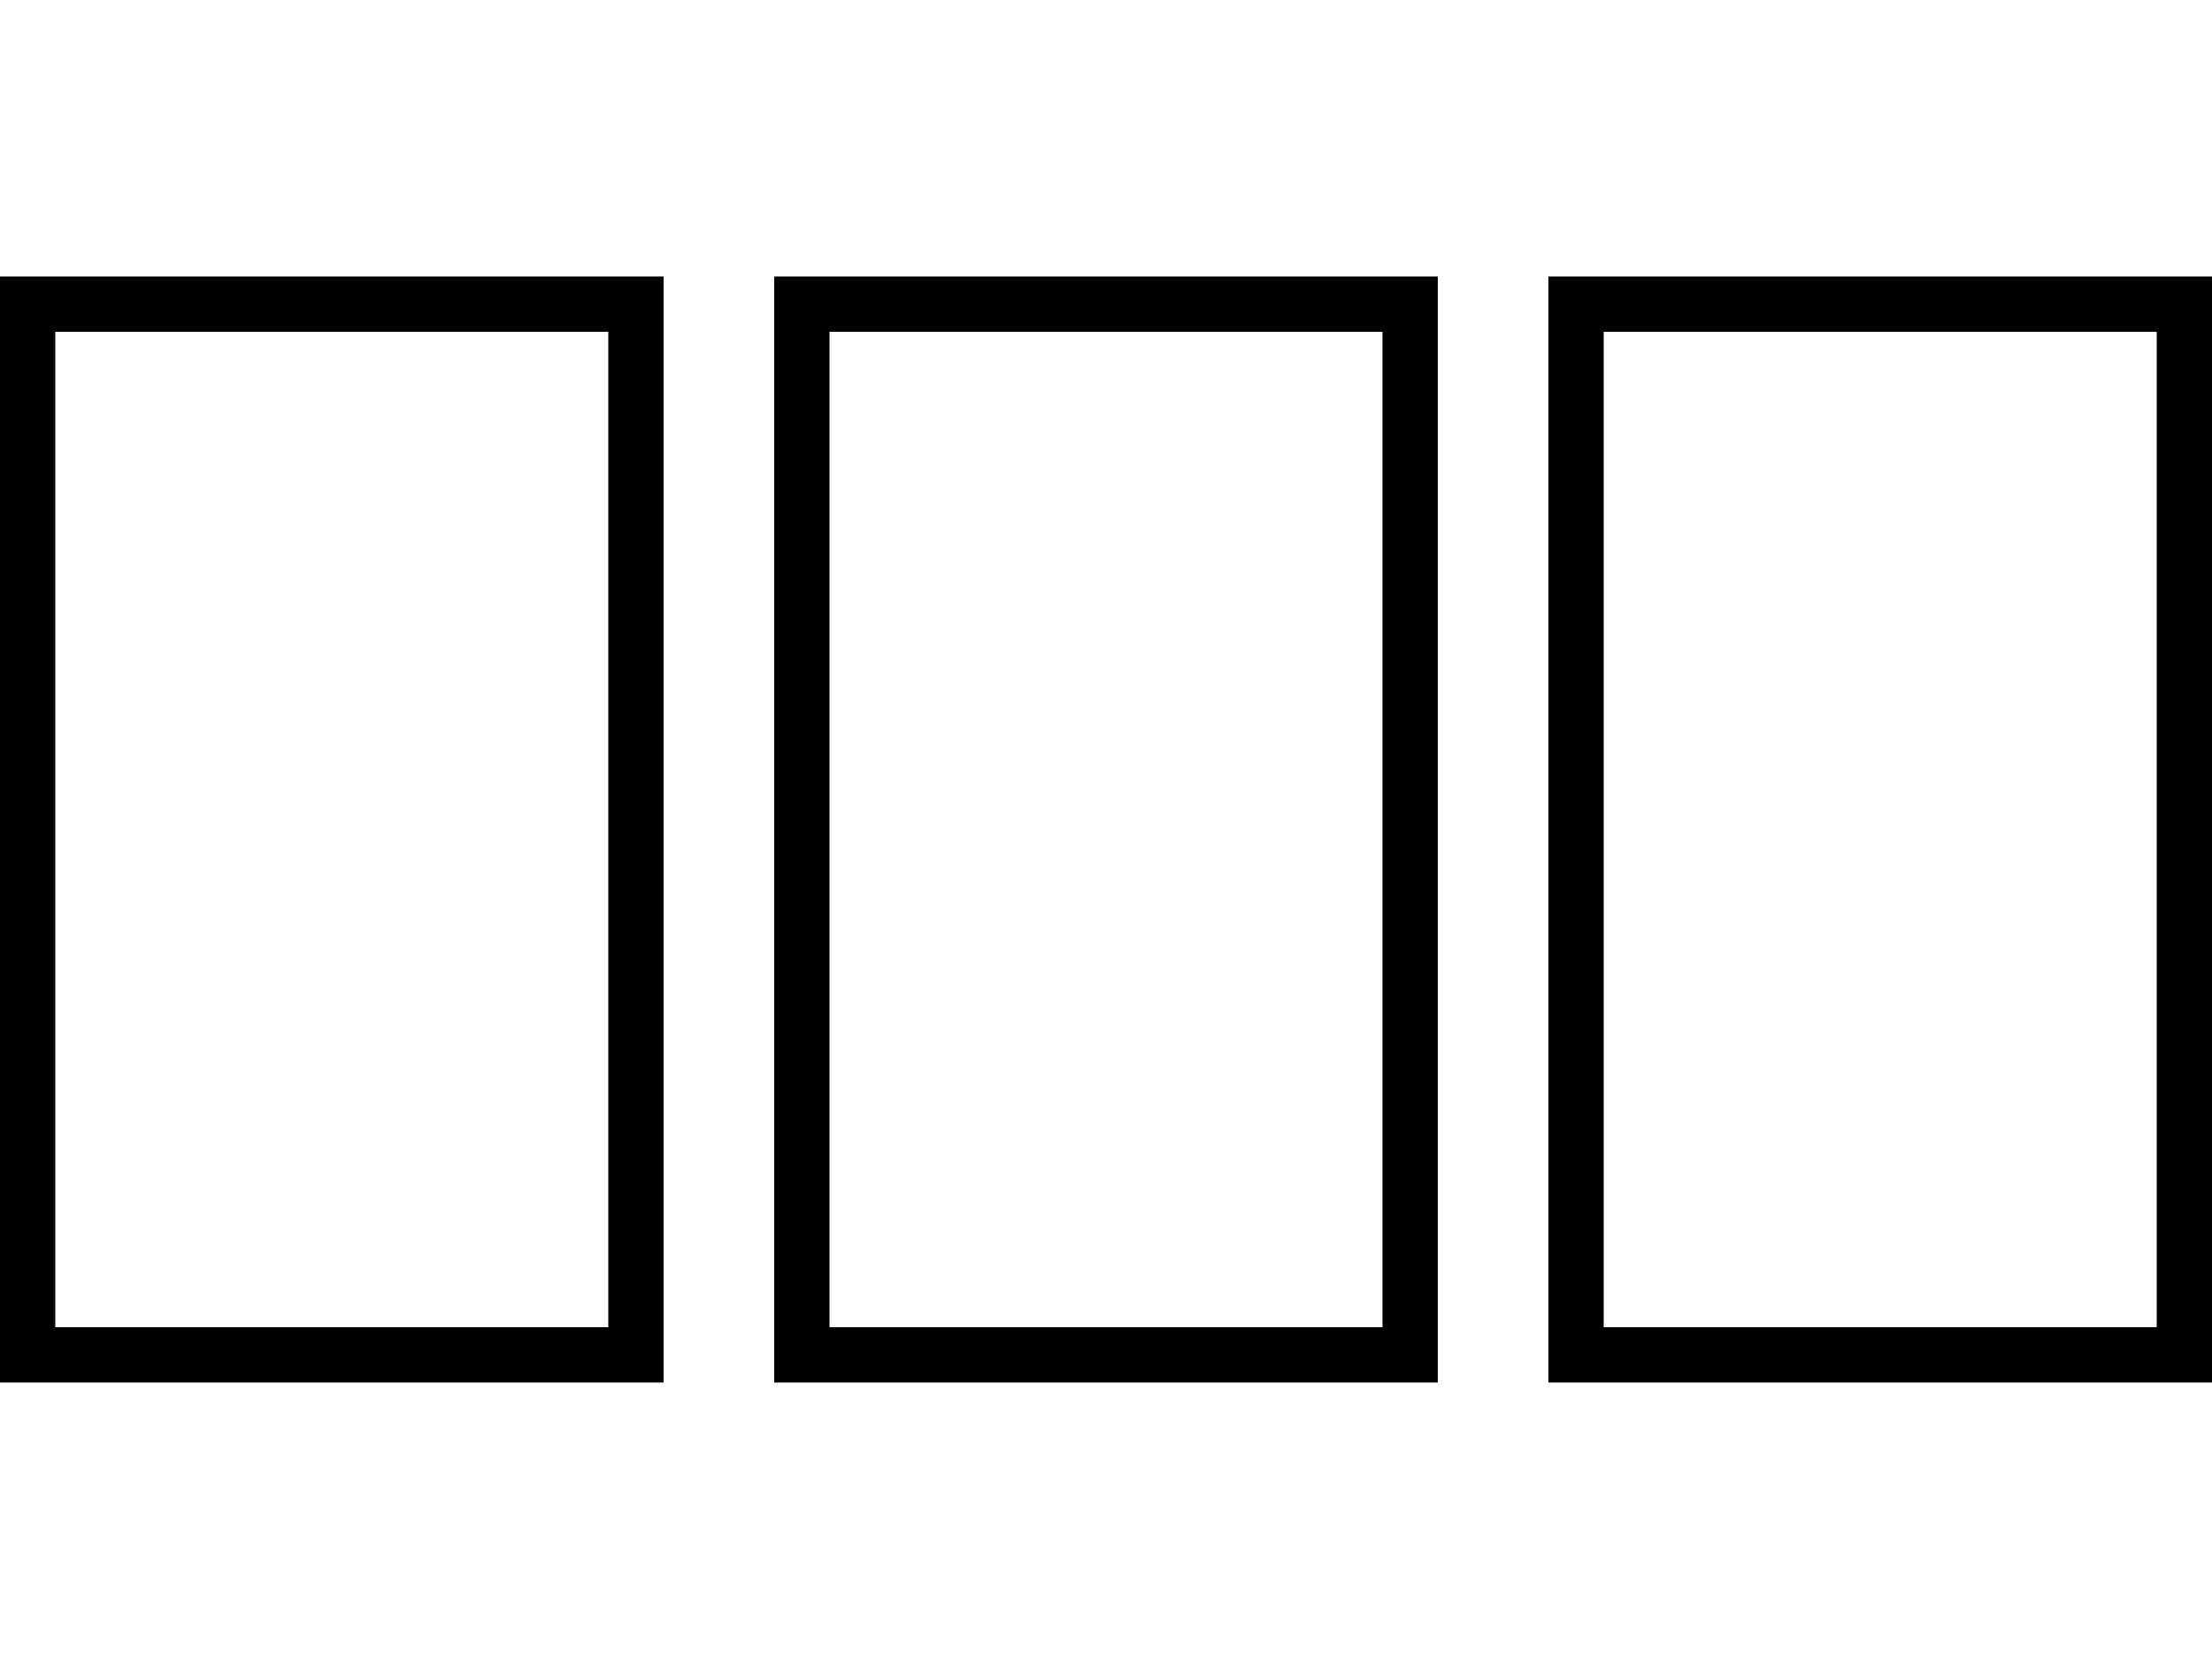 <svg xmlns="http://www.w3.org/2000/svg" width="40" height="30" viewBox="0 0 40 30">
    <g fill="none" fill-rule="nonzero" stroke="#000">
        <path d="M.5 5.5h11v19H.5zM14.5 5.5h11v19h-11zM28.5 5.5h11v19h-11z"/>
    </g>
</svg>

